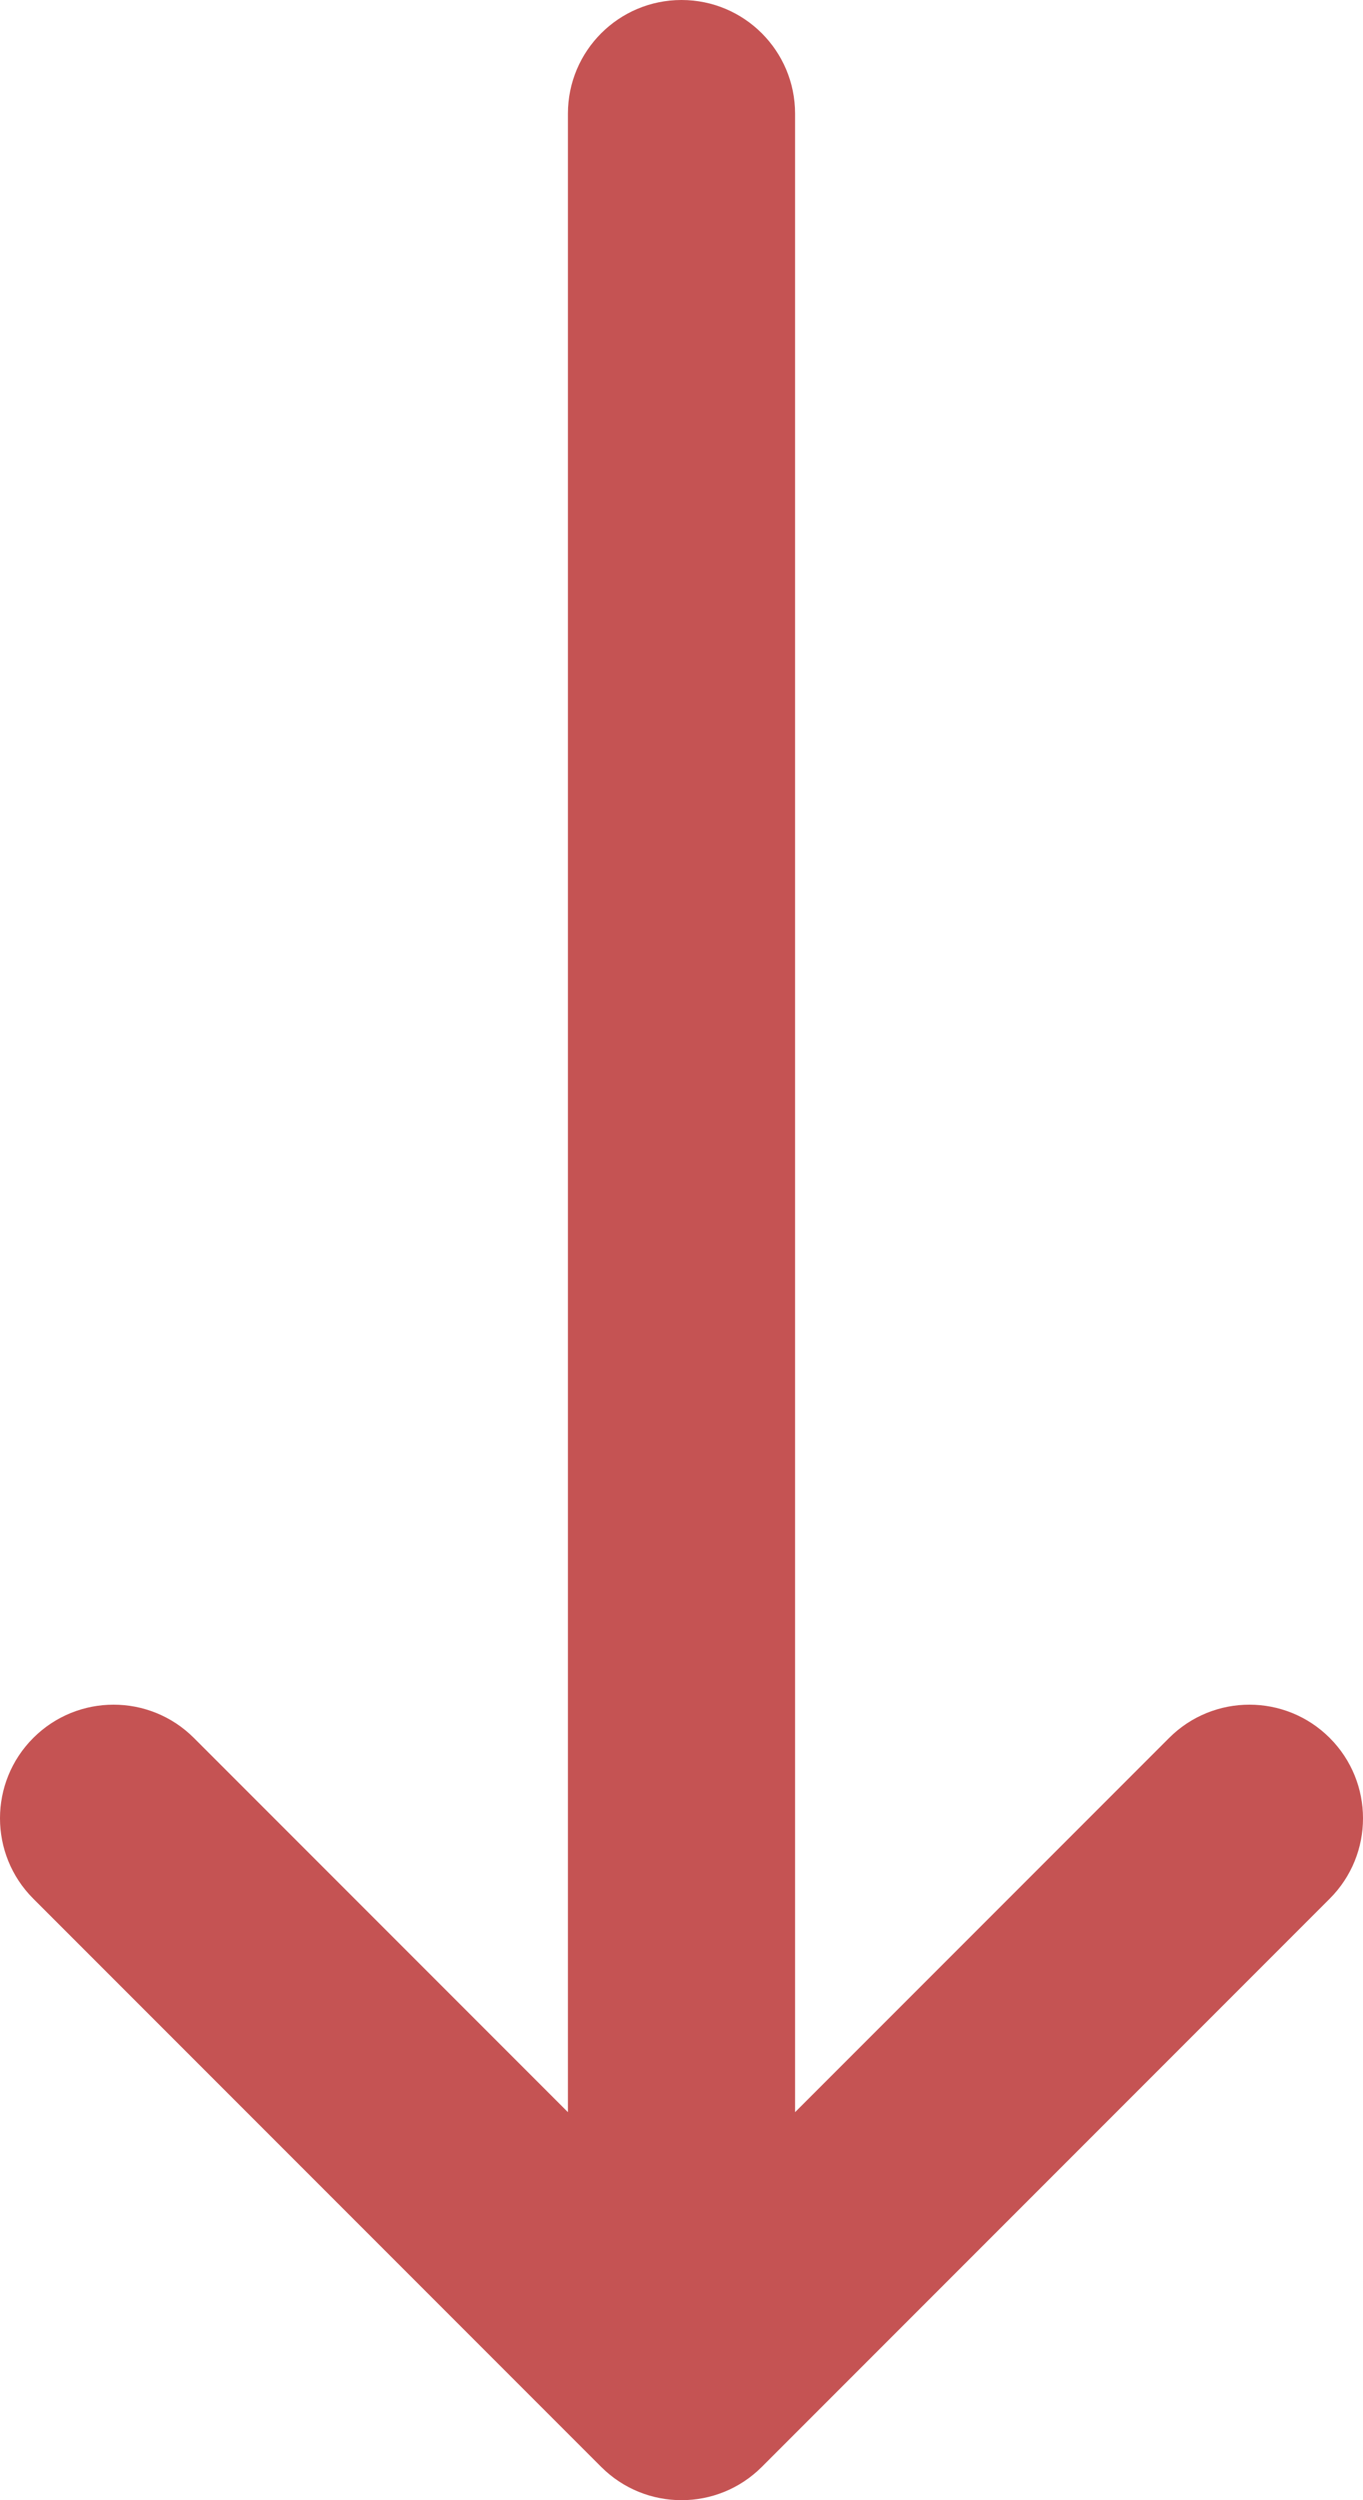<svg width="180" height="330" viewBox="0 0 180 330" fill="none" xmlns="http://www.w3.org/2000/svg">
<path d="M79.394 325.606C82.322 328.535 86.161 330 90 330C93.839 330 97.678 328.535 100.607 325.606L175.607 250.606C181.465 244.749 181.465 235.251 175.607 229.393C169.749 223.536 160.251 223.536 154.394 229.393L105 278.787V15C105 6.716 98.284 0 90 0C81.716 0 75 6.716 75 15V278.787L25.606 229.393C19.748 223.536 10.251 223.536 4.393 229.393C-1.465 235.25 -1.465 244.748 4.393 250.606L79.394 325.606Z" fill="#C55353"/>
</svg>
